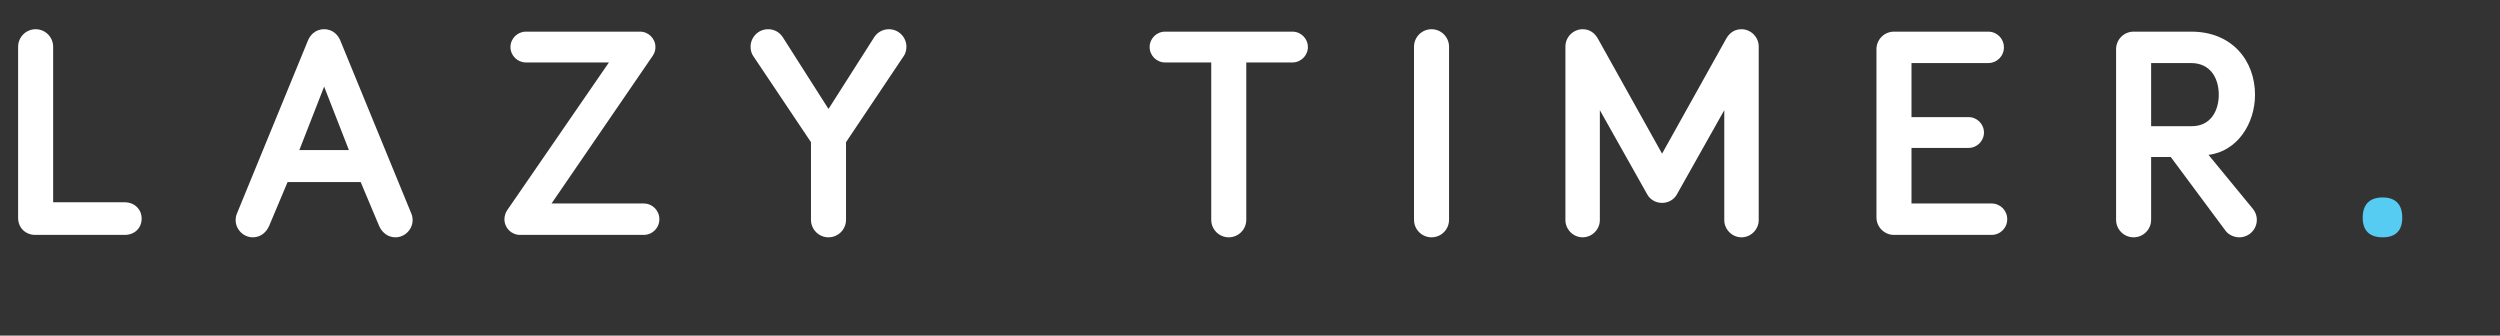 <svg width="298" height="40" viewBox="0 0 298 40" fill="none" xmlns="http://www.w3.org/2000/svg">
<rect x="0" y="0" width="298" height="40" fill="#333333" stroke="none"/>
<path d="M6.336 24.112V5.572C6.336 4.42 5.4 3.484 4.248 3.484C3.096 3.484 2.16 4.42 2.16 5.572V25.984C2.16 27.136 3.024 28 4.212 28H14.868C16.056 28 16.884 27.172 16.884 26.056C16.884 24.976 16.056 24.112 14.868 24.112H6.336ZM41.588 17.884H35.684L38.636 10.324L41.588 17.884ZM42.992 21.7L45.188 26.92C45.512 27.676 46.196 28.288 47.132 28.288C48.248 28.288 49.184 27.352 49.184 26.236C49.184 26.02 49.148 25.732 49.04 25.48L40.544 4.78C40.328 4.276 39.752 3.484 38.636 3.484C37.52 3.484 36.944 4.276 36.728 4.78L28.232 25.48C28.124 25.732 28.088 26.02 28.088 26.236C28.088 27.352 29.024 28.288 30.14 28.288C31.076 28.288 31.76 27.676 32.084 26.92L34.28 21.7H42.992ZM76.724 28C77.768 28 78.596 27.172 78.596 26.128C78.596 25.084 77.768 24.256 76.724 24.256H65.744L77.804 6.652C78.056 6.292 78.128 5.932 78.128 5.608C78.128 4.6 77.3 3.772 76.292 3.772H62.684C61.676 3.772 60.848 4.6 60.848 5.608C60.848 6.616 61.676 7.444 62.684 7.444H72.584L60.488 25.012C60.272 25.3 60.128 25.732 60.128 26.128C60.128 27.172 60.956 28 62 28H76.724ZM93.321 4.456C92.925 3.844 92.313 3.484 91.557 3.484C90.405 3.484 89.469 4.42 89.469 5.572C89.469 5.968 89.577 6.4 89.793 6.688L96.669 16.948V26.2C96.669 27.352 97.605 28.288 98.757 28.288C99.909 28.288 100.845 27.352 100.845 26.2V16.948L107.721 6.688C107.937 6.4 108.045 5.968 108.045 5.572C108.045 4.42 107.109 3.484 105.957 3.484C105.201 3.484 104.553 3.88 104.193 4.456L98.757 12.988L93.321 4.456ZM154.064 7.444C155.072 7.444 155.9 6.616 155.9 5.608C155.9 4.6 155.072 3.772 154.064 3.772H138.872C137.864 3.772 137.036 4.6 137.036 5.608C137.036 6.616 137.864 7.444 138.872 7.444H144.38V26.2C144.38 27.352 145.316 28.288 146.468 28.288C147.62 28.288 148.556 27.352 148.556 26.2V7.444H154.064ZM172.726 5.572C172.726 4.42 171.79 3.484 170.638 3.484C169.486 3.484 168.55 4.42 168.55 5.572V26.2C168.55 27.352 169.486 28.288 170.638 28.288C171.79 28.288 172.726 27.352 172.726 26.2V5.572ZM198.118 24.184C198.838 24.184 199.522 23.824 199.882 23.176L205.534 13.132V26.236C205.534 27.352 206.47 28.288 207.586 28.288C208.702 28.288 209.638 27.352 209.638 26.236V5.536C209.638 4.42 208.702 3.484 207.586 3.484C206.686 3.484 206.11 3.988 205.75 4.636L198.118 18.316L190.486 4.636C190.126 3.988 189.55 3.484 188.65 3.484C187.534 3.484 186.598 4.42 186.598 5.536V26.236C186.598 27.352 187.534 28.288 188.65 28.288C189.766 28.288 190.702 27.352 190.702 26.236V13.132L196.354 23.176C196.714 23.824 197.398 24.184 198.118 24.184ZM227.85 7.516H236.994C238.038 7.516 238.866 6.688 238.866 5.644C238.866 4.6 238.038 3.772 236.994 3.772H225.762C224.61 3.772 223.674 4.708 223.674 5.86V25.912C223.674 27.064 224.61 28 225.762 28H237.39C238.434 28 239.262 27.172 239.262 26.128C239.262 25.084 238.434 24.256 237.39 24.256H227.85V17.632H234.654C235.662 17.632 236.49 16.804 236.49 15.796C236.49 14.788 235.662 13.96 234.654 13.96H227.85V7.516ZM258.754 18.712L265.306 27.532C265.666 28 266.314 28.288 266.926 28.288C268.078 28.288 269.014 27.352 269.014 26.2C269.014 25.804 268.906 25.372 268.582 24.94L263.254 18.46C266.71 18.028 268.798 14.716 268.798 11.296C268.798 7.228 266.062 3.772 261.202 3.772H254.326C253.174 3.772 252.238 4.708 252.238 5.86V26.2C252.238 27.352 253.174 28.288 254.326 28.288C255.478 28.288 256.414 27.352 256.414 26.2V18.712H258.754ZM261.166 7.516C263.506 7.516 264.478 9.352 264.478 11.296C264.478 13.204 263.506 15.04 261.274 15.04H256.414V7.516H261.166Z" fill="white"/>
<path d="M284.01 28.288C285.522 28.288 286.35 27.532 286.35 25.948C286.35 24.328 285.522 23.536 284.01 23.536C282.498 23.536 281.634 24.328 281.634 25.948C281.634 27.532 282.498 28.288 284.01 28.288Z" fill="#56CCF2"/>
</svg>
